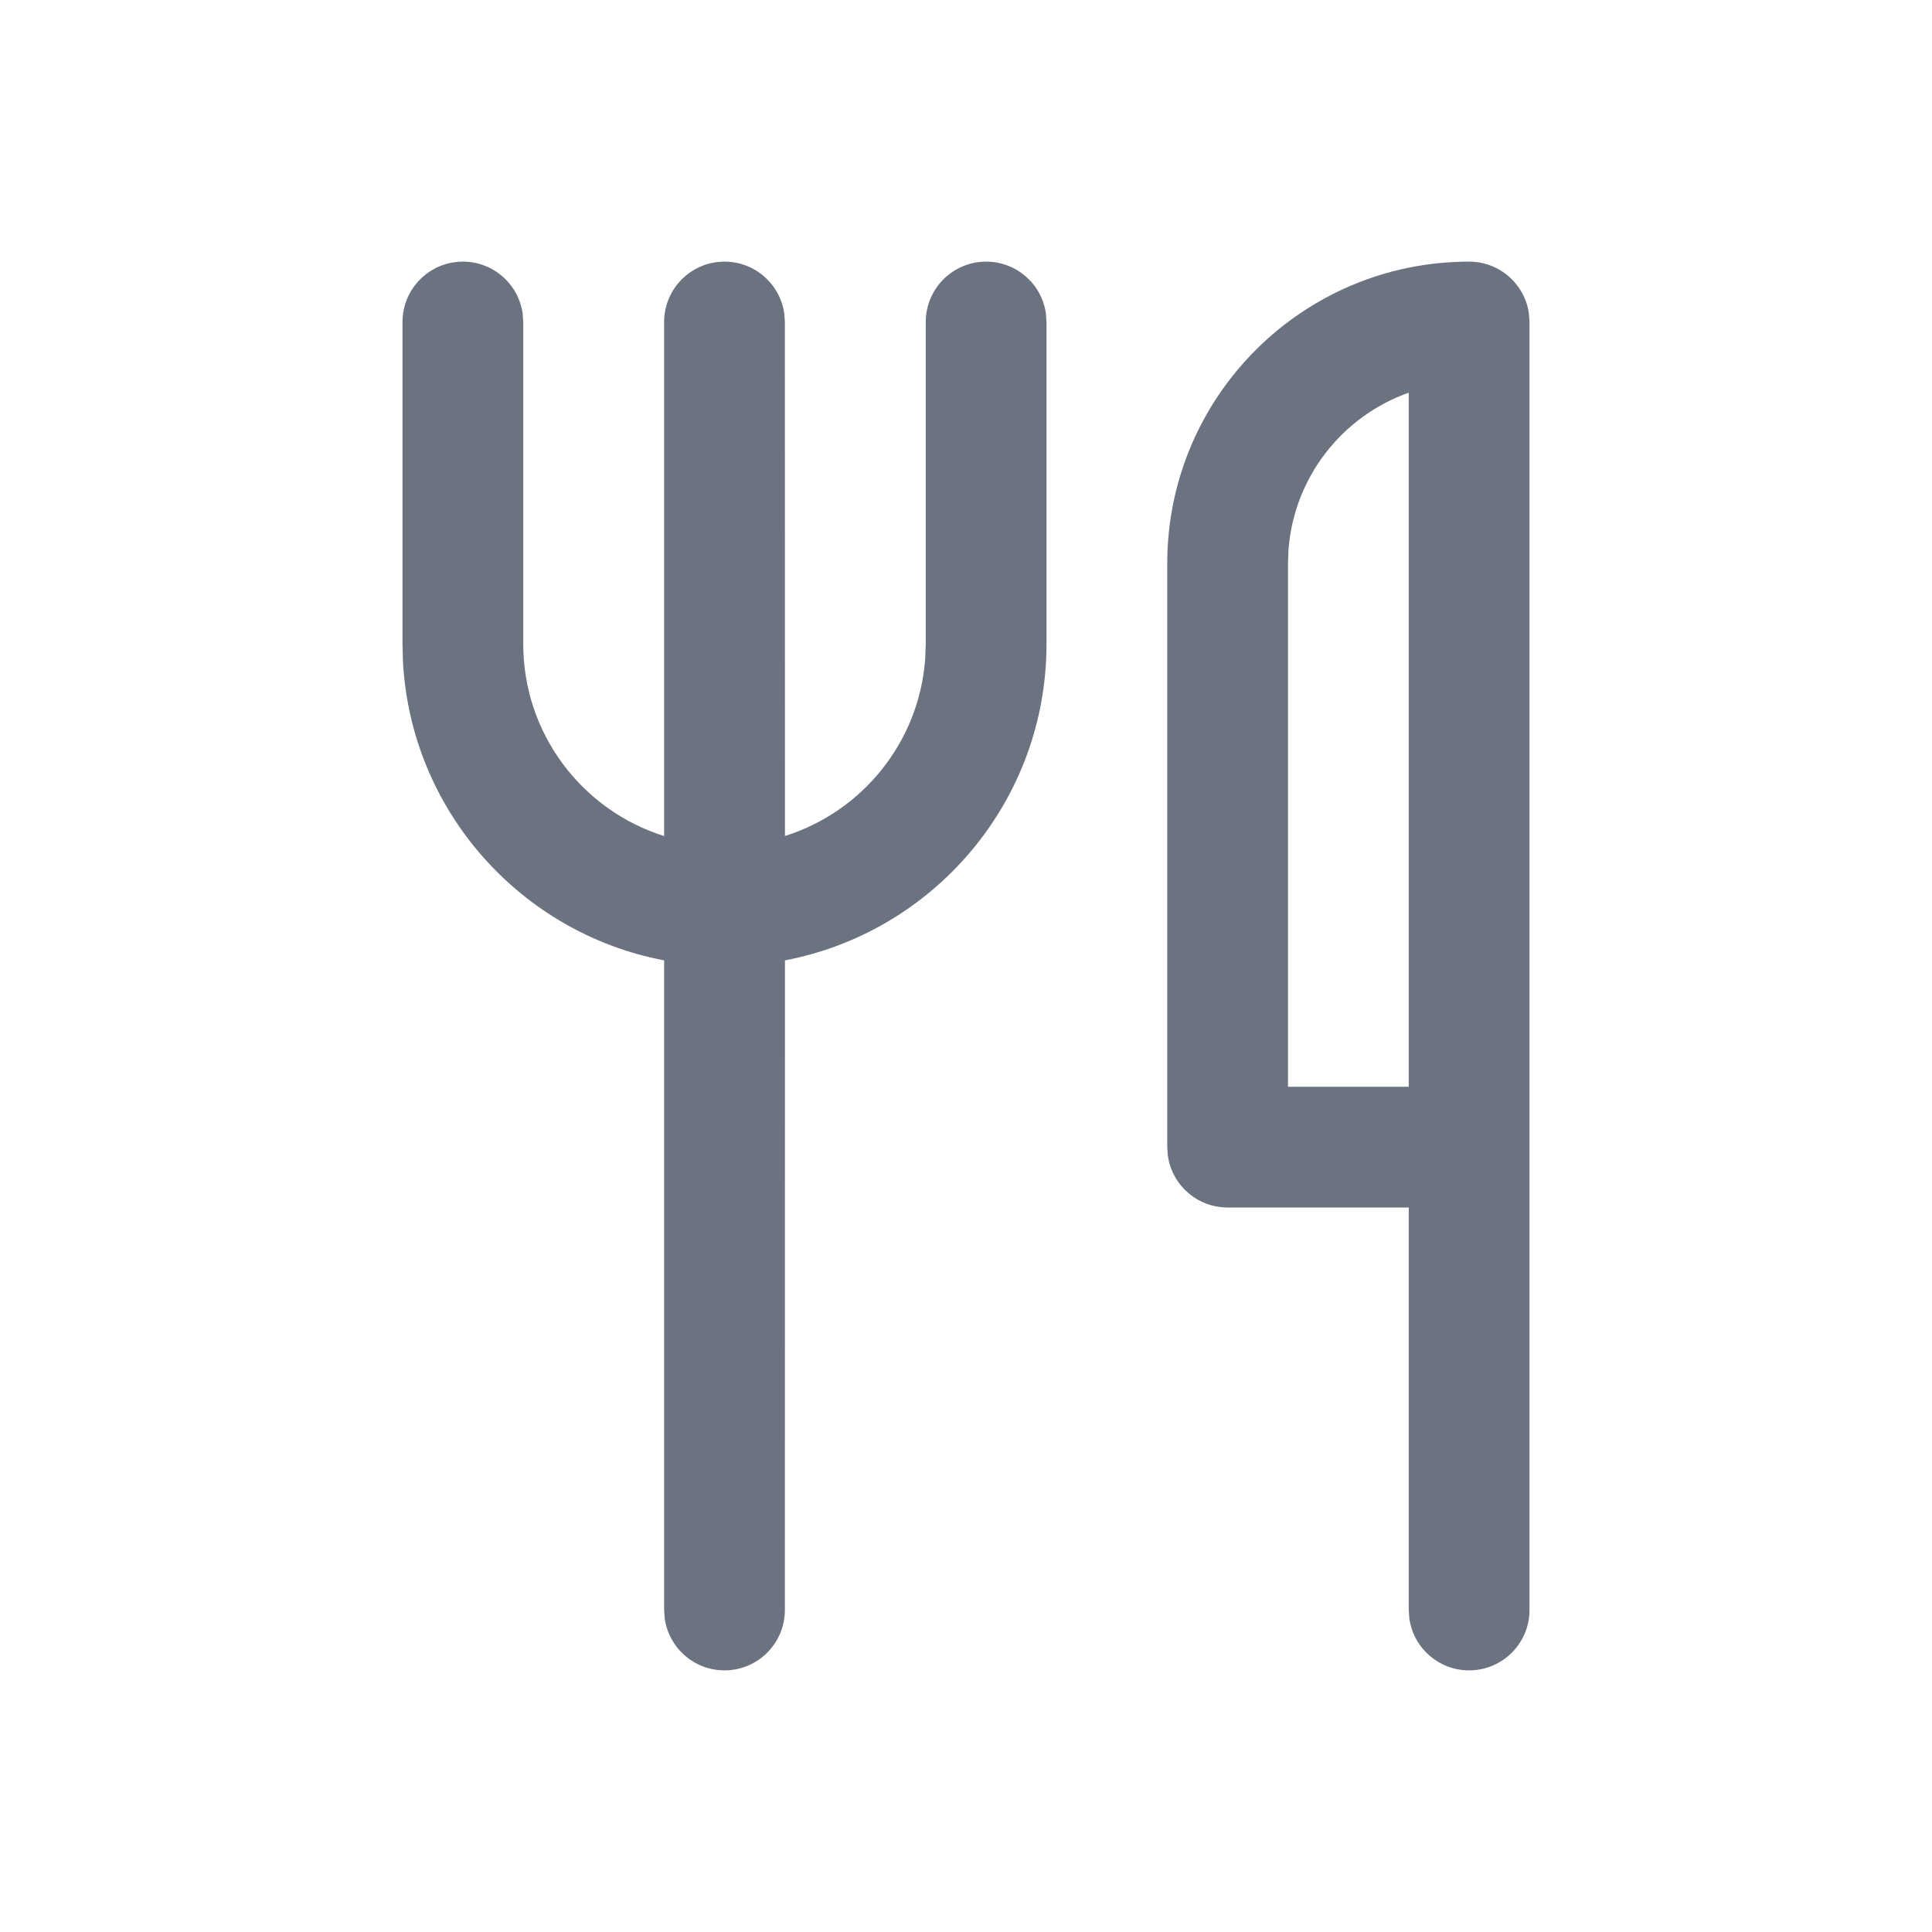 <svg width="24" height="24" viewBox="0 0 24 24" fill="none" xmlns="http://www.w3.org/2000/svg">
<path d="M18.25 3.25C18.63 3.25 18.944 3.532 18.993 3.898L19 4V20C19 20.414 18.664 20.75 18.25 20.75C17.87 20.75 17.556 20.468 17.507 20.102L17.5 20V15H15.25C14.87 15 14.556 14.718 14.507 14.352L14.5 14.25V7C14.5 4.929 16.179 3.25 18.25 3.25ZM12.25 3.25C12.63 3.25 12.944 3.532 12.993 3.898L13 4V8C13 9.953 11.601 11.578 9.751 11.93L9.75 20C9.75 20.414 9.414 20.75 9 20.75C8.62 20.75 8.307 20.468 8.257 20.102L8.25 20L8.25 11.93C6.466 11.591 5.101 10.068 5.005 8.208L5 8V4C5 3.586 5.336 3.25 5.75 3.25C6.13 3.25 6.443 3.532 6.493 3.898L6.5 4V8C6.5 9.12 7.236 10.067 8.25 10.386L8.25 4C8.25 3.586 8.586 3.25 9 3.25C9.38 3.25 9.693 3.532 9.743 3.898L9.75 4L9.751 10.385C10.708 10.084 11.417 9.223 11.493 8.185L11.5 8V4C11.5 3.586 11.836 3.25 12.25 3.25ZM17.5 13.5V4.878C16.677 5.169 16.075 5.924 16.006 6.829L16 7V13.5H17.5V4.878V13.5Z" fill="#6B7280"/>
</svg>
